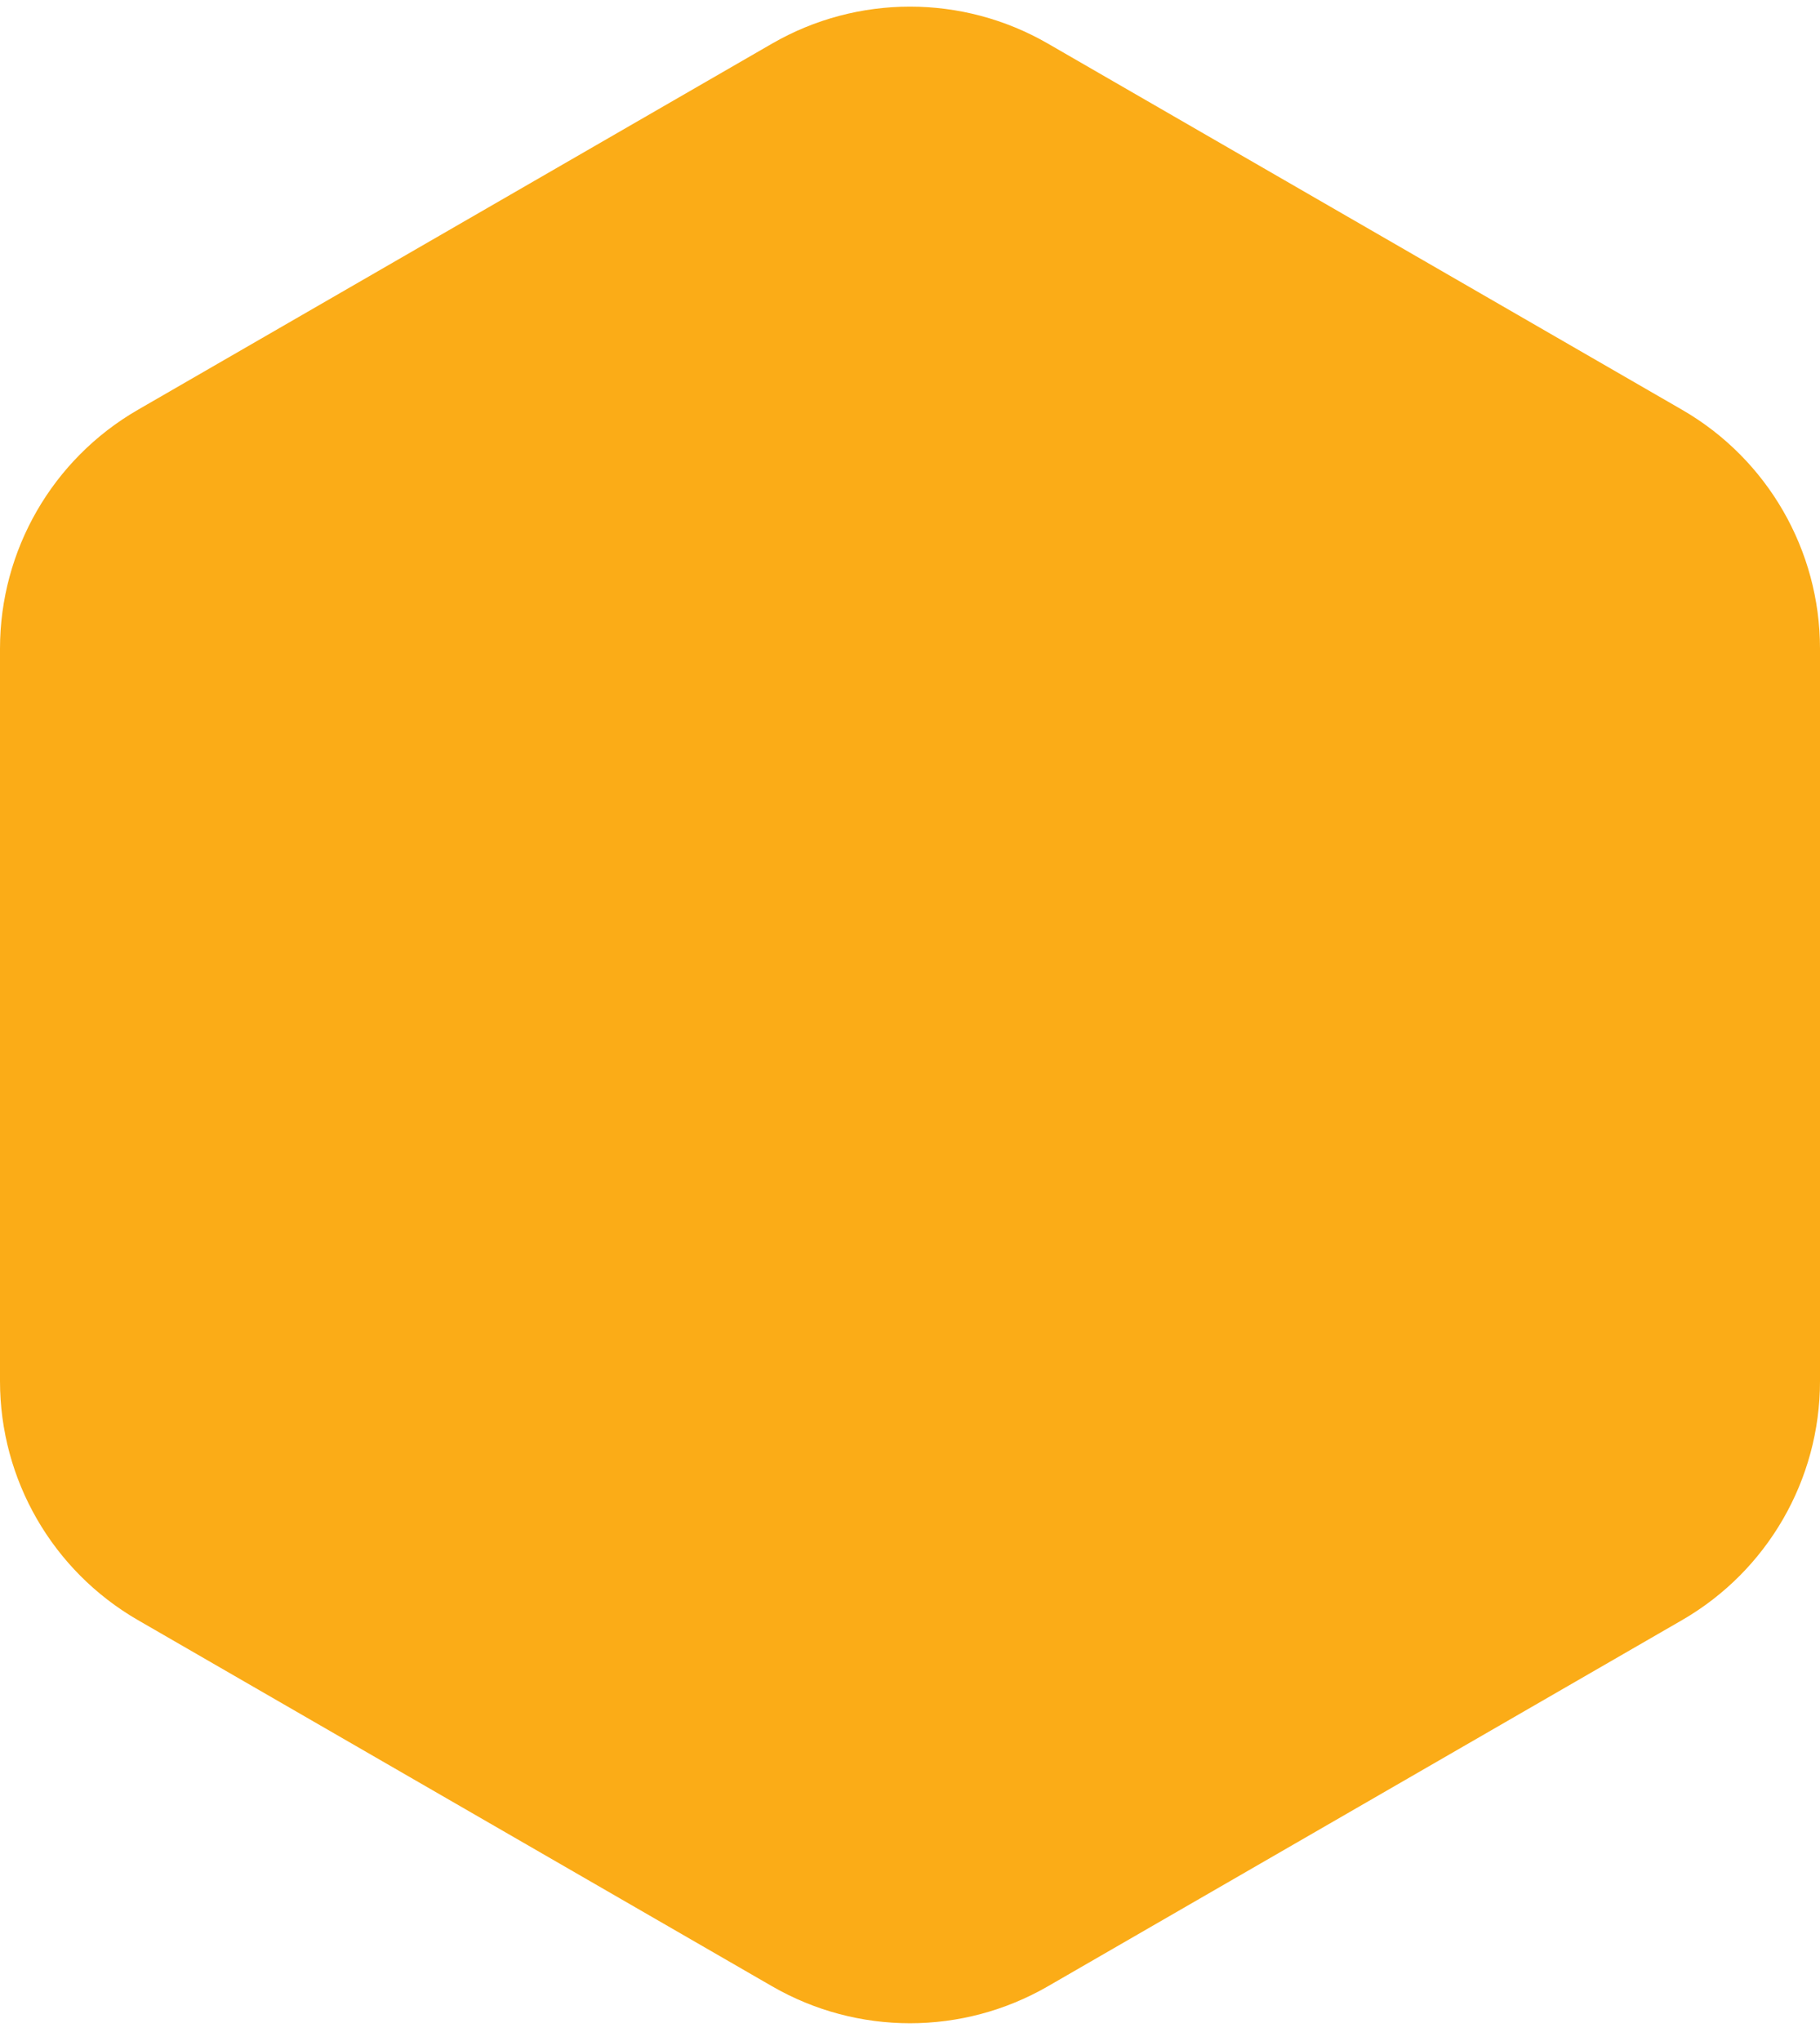 <?xml version="1.0" encoding="UTF-8"?>
<svg width="33px" height="37px" viewBox="0 0 33 37" version="1.1" xmlns="http://www.w3.org/2000/svg" xmlns:xlink="http://www.w3.org/1999/xlink">
    <!-- Generator: Sketch 52.3 (67297) - http://www.bohemiancoding.com/sketch -->
    <title>Polygon</title>
    <desc>Created with Sketch.</desc>
    <g id="Symbols" stroke="none" stroke-width="1" fill="none" fill-rule="evenodd">
        <g id="hero" transform="translate(-666, -598)" fill="#FBAC17" fill-rule="nonzero">
            <g id="Group-15">
                <g id="Group-3" transform="translate(666, 598)">
                    <path d="M19,0.79 L30.5,7.429 C32.047,8.322 33,9.973 33,11.759 L33,25.038 C33,26.825 32.047,28.475 30.5,29.369 L19,36.008 C17.453,36.901 15.547,36.901 14,36.008 L2.5,29.369 C0.953,28.475 4.17733689e-14,26.825 3.99680289e-14,25.038 L2.84217094e-14,11.759 C2.74096584e-14,9.973 0.953,8.322 2.5,7.429 L14,0.79 C15.547,-0.103 17.453,-0.103 19,0.79 Z" id="Polygon"></path>
                </g>
            </g>
        </g>
    </g>
</svg>